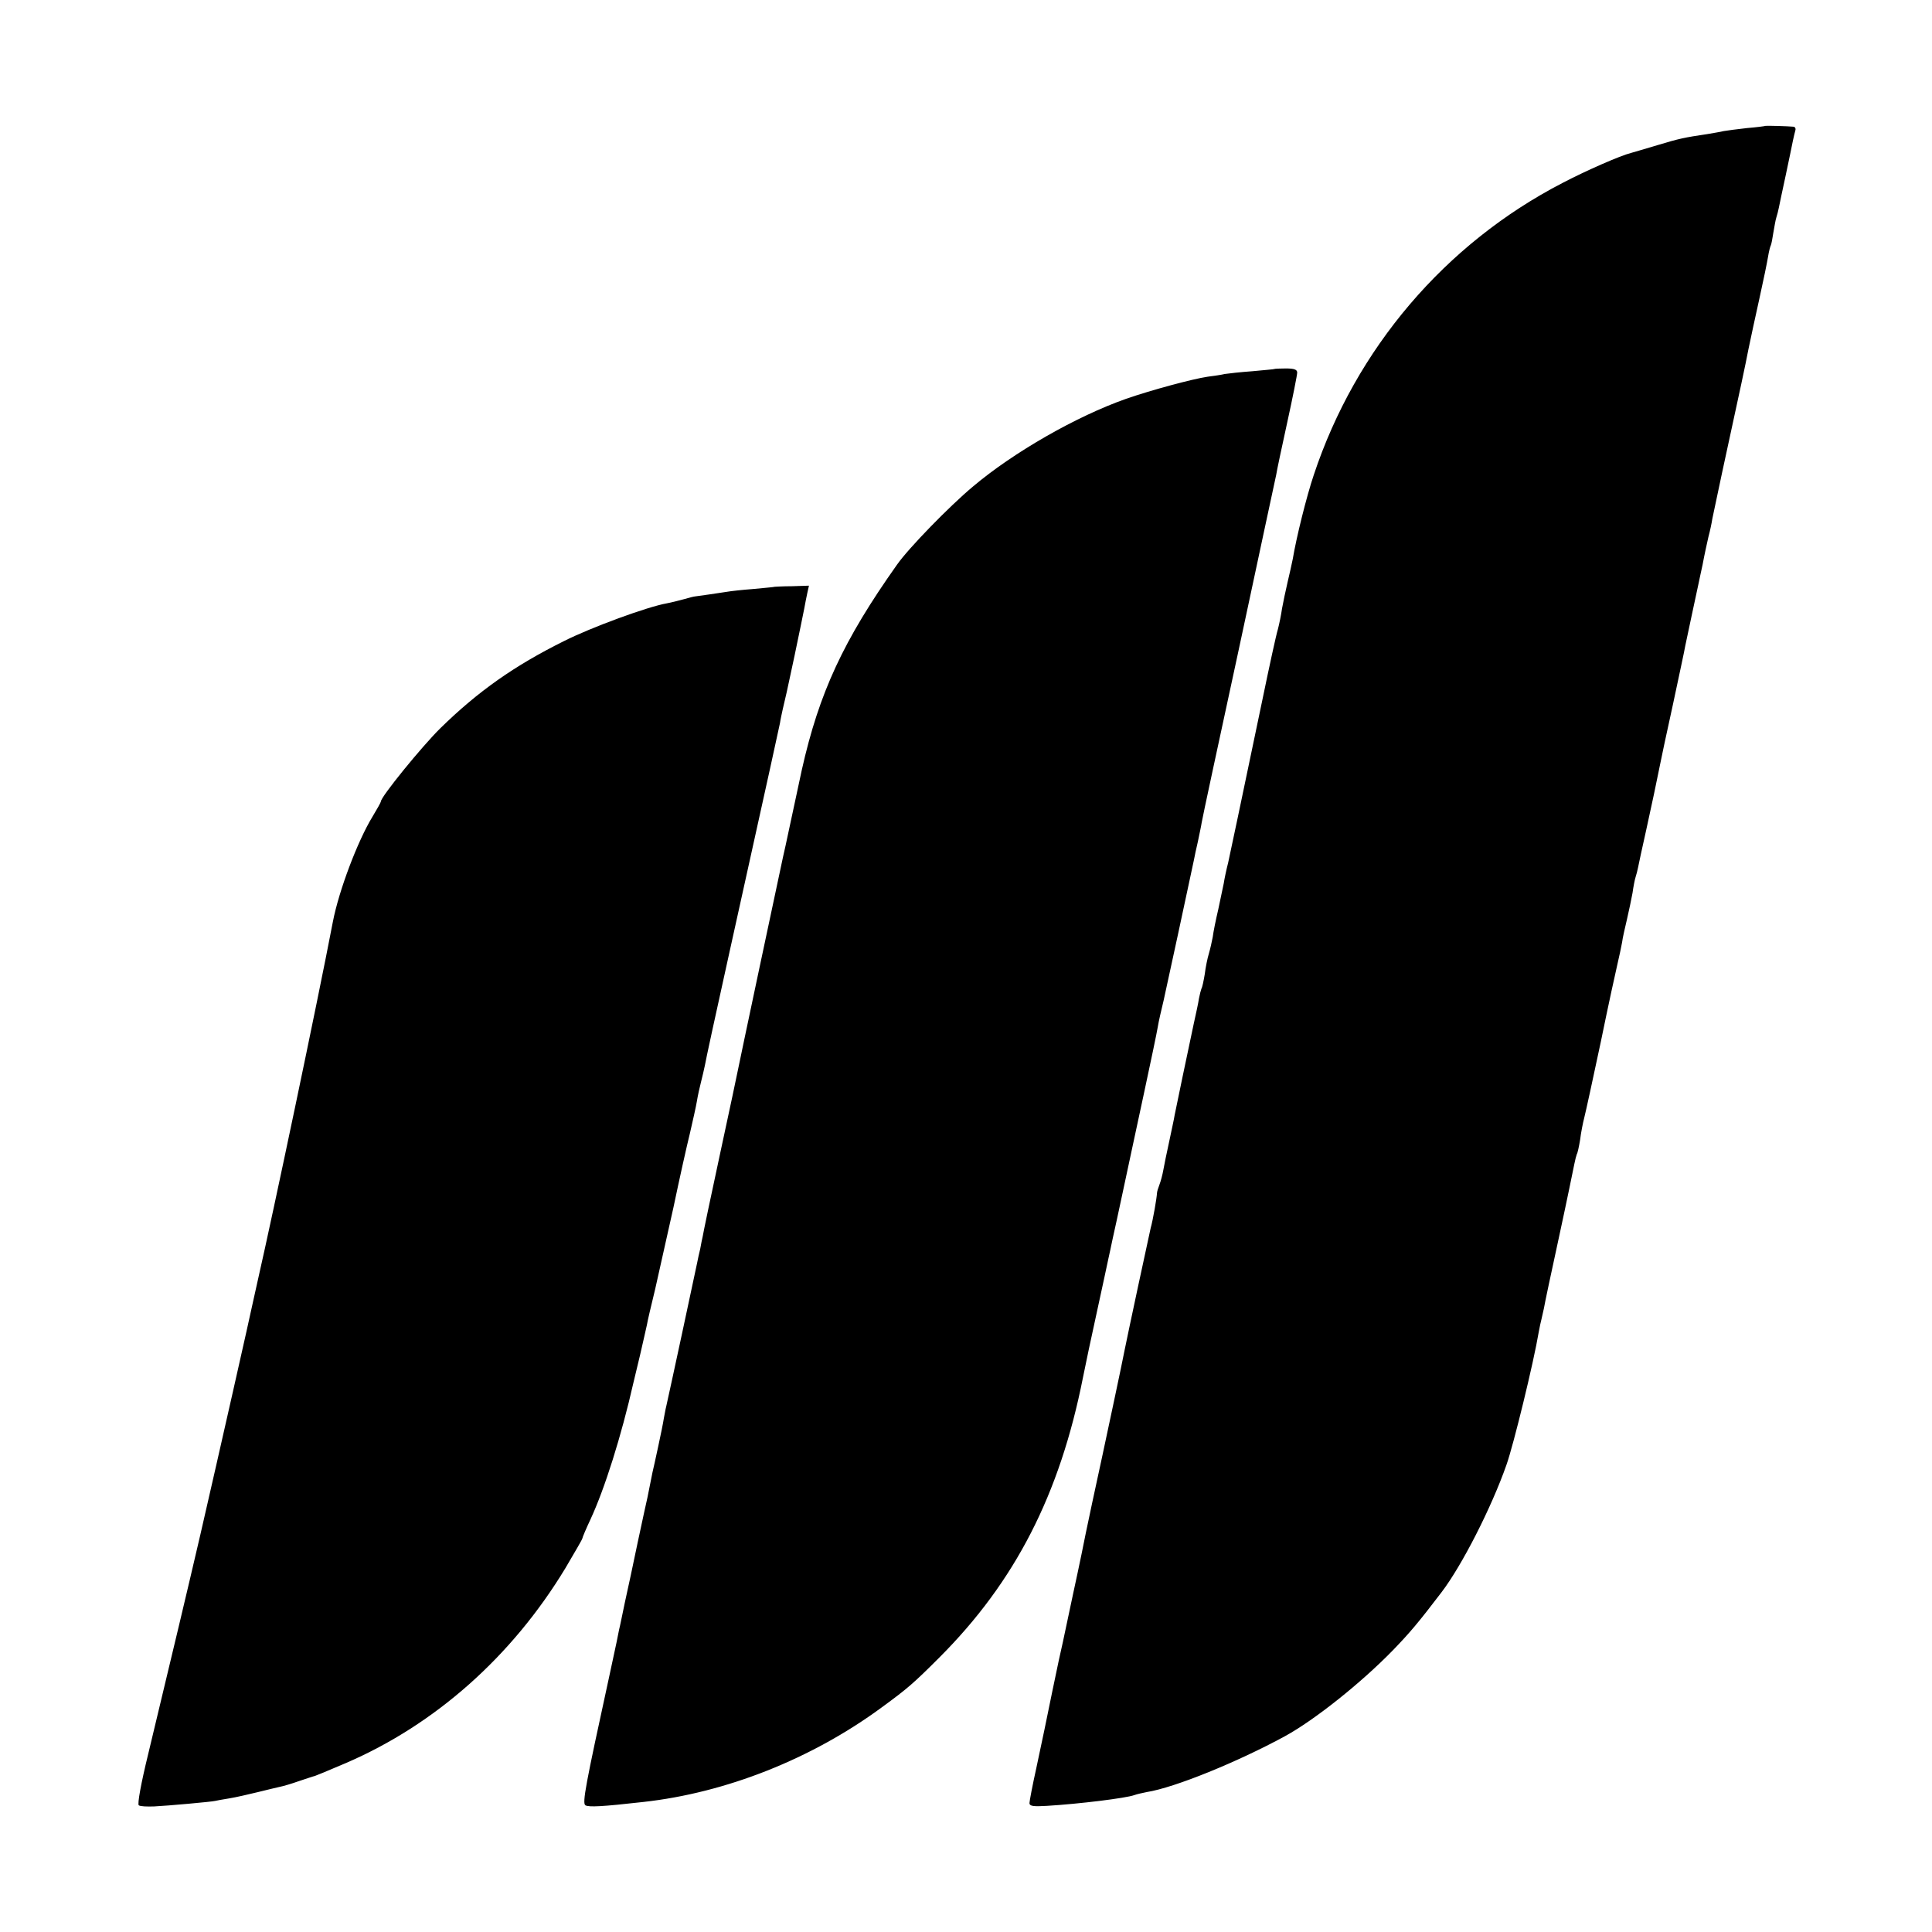 <svg version="1" xmlns="http://www.w3.org/2000/svg" width="933.333" height="933.333" viewBox="0 0 700 700"><path d="M639.7 45.6c-.1.1-3.1.5-6.7.8-3.6.4-7.4.9-8.5 1.1-1.1.3-3.8.7-6 1.1-8.1 1.2-10.1 1.6-18 4-4.4 1.3-8.7 2.6-9.5 2.8-4 1-16.5 6.5-24.9 10.9-42.5 22-74.9 60-90.1 105.8-2.6 7.7-6.3 22.6-7.6 30.4-.3 1.6-1.2 5.5-1.9 8.5s-1.6 7.3-2 9.5c-.3 2.2-1 5.6-1.5 7.5-.6 1.9-3.1 13.4-5.6 25.5-8.4 40.2-11.3 54-12.4 59-.7 2.7-1.4 6.1-1.6 7.5-.3 1.3-1.2 5.6-2 9.5-.9 3.8-1.8 8.3-2 10-.3 1.6-.9 4.3-1.4 6-.5 1.6-1.2 5-1.5 7.5-.4 2.4-.9 4.8-1.2 5.2-.2.5-.6 2.1-.9 3.6-.2 1.5-1.1 5.6-1.9 9.2-1.9 8.9-6.3 29.9-6.9 33-.2 1.4-1.2 5.8-2 9.7-.9 4-1.8 8.6-2.1 10.2-.3 1.7-.9 4-1.4 5.3-.5 1.3-.9 2.6-.9 3.1-.1 1.8-1.4 9.5-2.3 12.7-.7 3-8.3 38.5-9.5 44.5-.7 3.8-6.5 31-7.9 37.5-2.7 12.4-5.5 25.5-6.1 28.5-.3 1.6-2.3 11.5-4.6 22-3.8 18.1-4.3 20.2-5.2 24.2-.4 1.7-4.1 19.7-5.2 25.1-.3 1.3-1.6 7.5-2.9 13.7-1.4 6.3-2.5 12.1-2.5 12.8 0 1.1 1.4 1.3 6.3 1 11.7-.7 28.7-2.8 31.7-3.9.8-.3 2.9-.8 4.5-1.1 10.1-1.6 32.9-10.9 50-20.2 10.8-5.9 27.6-19.3 39.1-31.1 6.2-6.4 9.4-10.2 17.7-21.1 7.4-9.7 18.1-30.7 23.5-46.1 2.6-7.3 9.9-37.3 11.7-48.1.3-1.8.8-3.9 1-4.7.2-.8.6-2.6.9-4 .2-1.4 2.7-13.1 5.5-26s5.2-24.7 5.5-26.2c.3-1.5.7-3.1.9-3.6.3-.4.8-2.8 1.2-5.2.3-2.5 1-6.1 1.5-8 .5-1.9 3.2-14.3 6-27.5 2.7-13.2 5.5-26 6.1-28.5.6-2.5 1.3-5.9 1.6-7.5.2-1.7 1.1-5.5 1.8-8.5s1.6-7.3 2-9.5c.3-2.2.8-4.8 1.1-5.7.3-.9.7-2.5.9-3.5.2-1 1.5-7.2 3-13.8 2.3-10.5 3.4-15.7 5.1-24.1.2-1.1 2.2-10.6 4.5-21 2.2-10.4 4.3-20 4.5-21.4.5-2.5 4.1-19.2 4.8-22.5.1-.6.8-3.7 1.5-7 .6-3.3 1.6-7.8 2.1-10 .6-2.2 1.2-5.1 1.4-6.5.3-1.4 1.9-9 3.6-17 7.1-32.7 8.2-37.8 9.5-44.5.8-3.9 2.6-12.2 4-18.5 1.4-6.3 2.8-13.1 3.1-15 .3-1.9.8-3.8 1-4.1.2-.4.6-2.4.9-4.5.4-2.2.8-4.7 1.1-5.6.3-.9.7-2.5.9-3.5.2-1 1.3-6.3 2.5-11.8 1.2-5.5 2.3-11.1 2.6-12.5.3-1.4.7-3.1.9-3.8.2-.6-.1-1.3-.8-1.3-1.9-.2-9.8-.4-10-.3zM461.7 133.7c-.1.1-3.7.4-7.9.8-4.2.3-8.7.8-10 1-1.2.3-4 .7-6.3 1-5.4.8-20.3 4.8-29.5 8-17.9 6.3-40.7 19.3-55.5 31.8-8.6 7.2-23.3 22.3-27.5 28.3-19.4 27.4-28.2 46.3-34.5 74.4-.3 1.3-5.3 24.6-5.9 27.5-.1.5-.5 2.3-.9 4-1.8 8.3-16 75.3-16.3 77-.2 1.1-3.1 14.8-6.5 30.5s-6.2 29.2-6.3 30c-.2.8-.6 2.8-.9 4.5-.4 1.6-.9 3.9-1.1 5-.4 2.1-10.4 48.6-11.2 52-.3 1.1-.6 3.1-.9 4.5-.2 1.4-1.1 5.9-2 10-.9 4.1-1.8 8.4-2.1 9.5-.2 1.1-.6 3.1-.9 4.5-.3 1.4-.7 3.4-.9 4.5-.3 1.1-1.8 8.3-3.5 16.1-1.6 7.7-3.7 17.6-4.7 22-.9 4.3-1.8 8.8-2.1 9.9-.2 1.1-.6 3.1-.9 4.5-.3 1.4-1.6 7.4-2.9 13.5-8.3 38.1-9.6 44.8-8.4 45.6 1.3.7 5.9.5 20.9-1.2 30-3.3 61.1-15.6 86.5-34.3 9.3-6.8 11.5-8.7 20.8-18 27.5-27.5 43.7-59.1 52.1-101.6.8-4.1 3.1-14.9 5.1-24 2-9.1 3.8-17.6 4.1-19 .3-1.4 1-4.5 1.5-7 .6-2.5 2.3-10.6 3.9-18s4.9-23 7.4-34.5c2.5-11.6 4.8-22.6 5.1-24.5.3-1.9 1.3-6.2 2.1-9.5 1.1-4.9 9.4-43.3 11-51 .2-1.1.8-4 1.4-6.5.5-2.5 1.2-5.6 1.4-7 .2-1.4 6.3-29.7 13.5-63 7.1-33.3 13.2-61.6 13.5-63 .2-1.4 2-9.9 4-19s3.6-17.2 3.6-18c0-1.1-1.1-1.5-4.1-1.5-2.2 0-4.1.1-4.2.2zM280.7 212.6c-.1.1-3.6.4-7.7.8-4.1.3-8.4.8-9.5 1-2.5.4-10.7 1.6-11.7 1.7-.4 0-2.2.5-4 1-1.8.5-4.6 1.2-6.2 1.5-6.9 1.2-27.4 8.7-37.3 13.7-17.9 8.9-31 18.1-44.7 31.5-6.8 6.7-21.6 24.9-21.6 26.6 0 .3-1.4 2.8-3.1 5.6-5.3 8.7-12.1 26.6-14.3 38-5.6 29.3-21.7 105.8-27 129-.8 3.6-1.7 7.6-2 9-.7 3.5-12.2 54.5-19 84-5.4 23.2-8.9 37.8-18.9 79.5-2.6 10.6-4 18.3-3.4 18.6.5.4 3 .5 5.6.4 4.5-.2 21.1-1.7 22.1-2 .3-.1 2.5-.5 5-.9s7.2-1.5 10.5-2.3c3.3-.8 6.9-1.7 7.9-1.9 1.1-.2 4.2-1.1 7-2.1 2.8-.9 5.3-1.8 5.6-1.8.8-.3 4.1-1.6 11.3-4.7 32.3-13.9 60.2-38.6 79.6-70.7 3.3-5.6 6.1-10.4 6.1-10.7 0-.3 1.3-3.4 2.9-6.8 5.2-11.2 11.2-30.2 15.6-49.6.2-.8 1.3-5.3 2.4-10 1.1-4.7 2.2-9.7 2.5-11 .2-1.4 1.6-7.2 3-13 1.3-5.8 4.3-19.1 6.6-29.5 2.2-10.5 4.9-22.6 6-27 1-4.4 2.2-9.6 2.5-11.5.3-1.9 1-5.1 1.5-7 .5-1.9 1.1-4.6 1.4-6 .2-1.4 4.2-19.8 8.9-41 15.4-69.6 17.8-80.5 18.3-83 .2-1.4.7-3.6 1-5 1.1-4.6 1.3-5.4 4.3-19.5 1.6-7.7 3.2-15.4 3.5-17 .3-1.7.8-4.2 1.1-5.6l.6-2.7-6.1.2c-3.4 0-6.2.2-6.3.2z"/></svg>